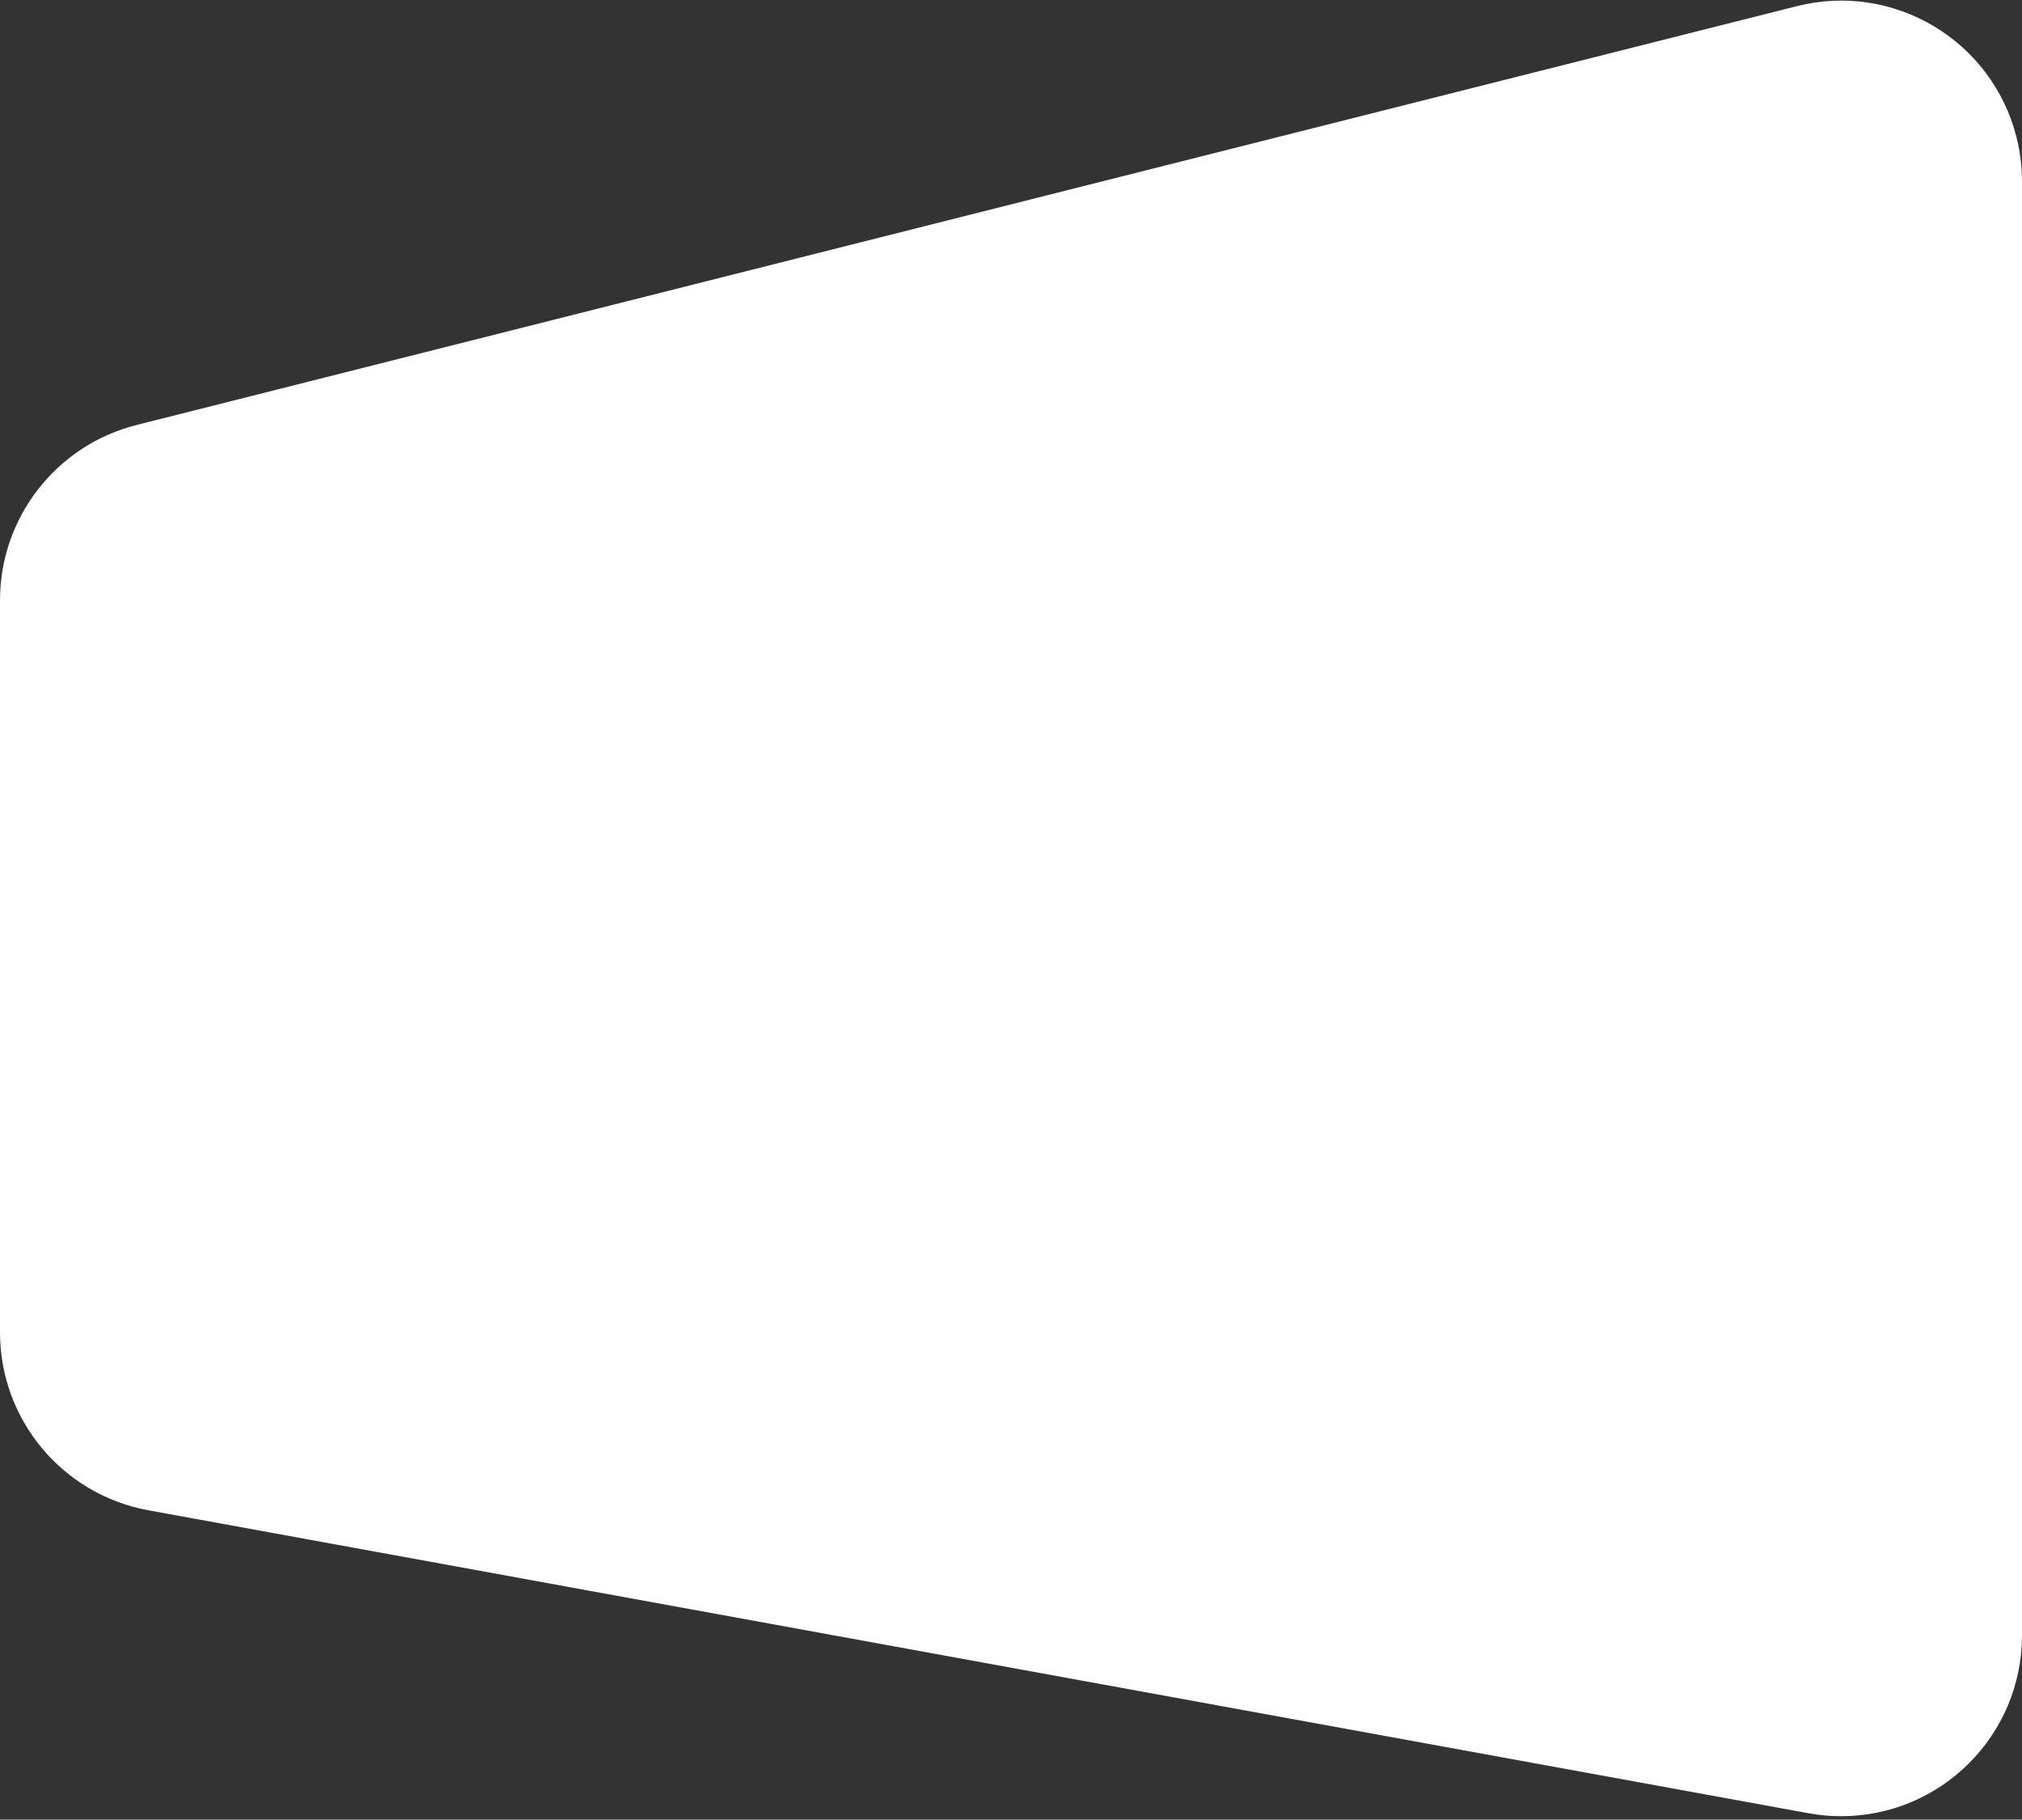 <?xml version="1.0" encoding="UTF-8"?>
<svg width="559px" height="503px" viewBox="0 0 559 503" version="1.1" xmlns="http://www.w3.org/2000/svg" xmlns:xlink="http://www.w3.org/1999/xlink">
    <rect x="0" y="0" width="559" height="503" fill="#333333" stroke="none"/>
    <title>fig-3</title>
    <g id="test" stroke="none" stroke-width="1" fill="none" fill-rule="evenodd">
        <g id="test-00" transform="translate(-589, -158)" fill="#FFFFFF">
            <path d="M626.771,275.473 L1085.771,159.696 C1112.547,152.943 1139.728,169.173 1146.482,195.949 C1147.49,199.947 1148,204.055 1148,208.178 L1148,610.051 C1148,637.665 1125.614,660.051 1098,660.051 C1094.99,660.051 1091.986,659.779 1089.025,659.239 L630.025,575.486 C606.265,571.15 589,550.45 589,526.298 L589,323.954 C589,301.05 604.563,281.075 626.771,275.473 Z" id="fig-3"></path>
        </g>
    </g>
</svg>